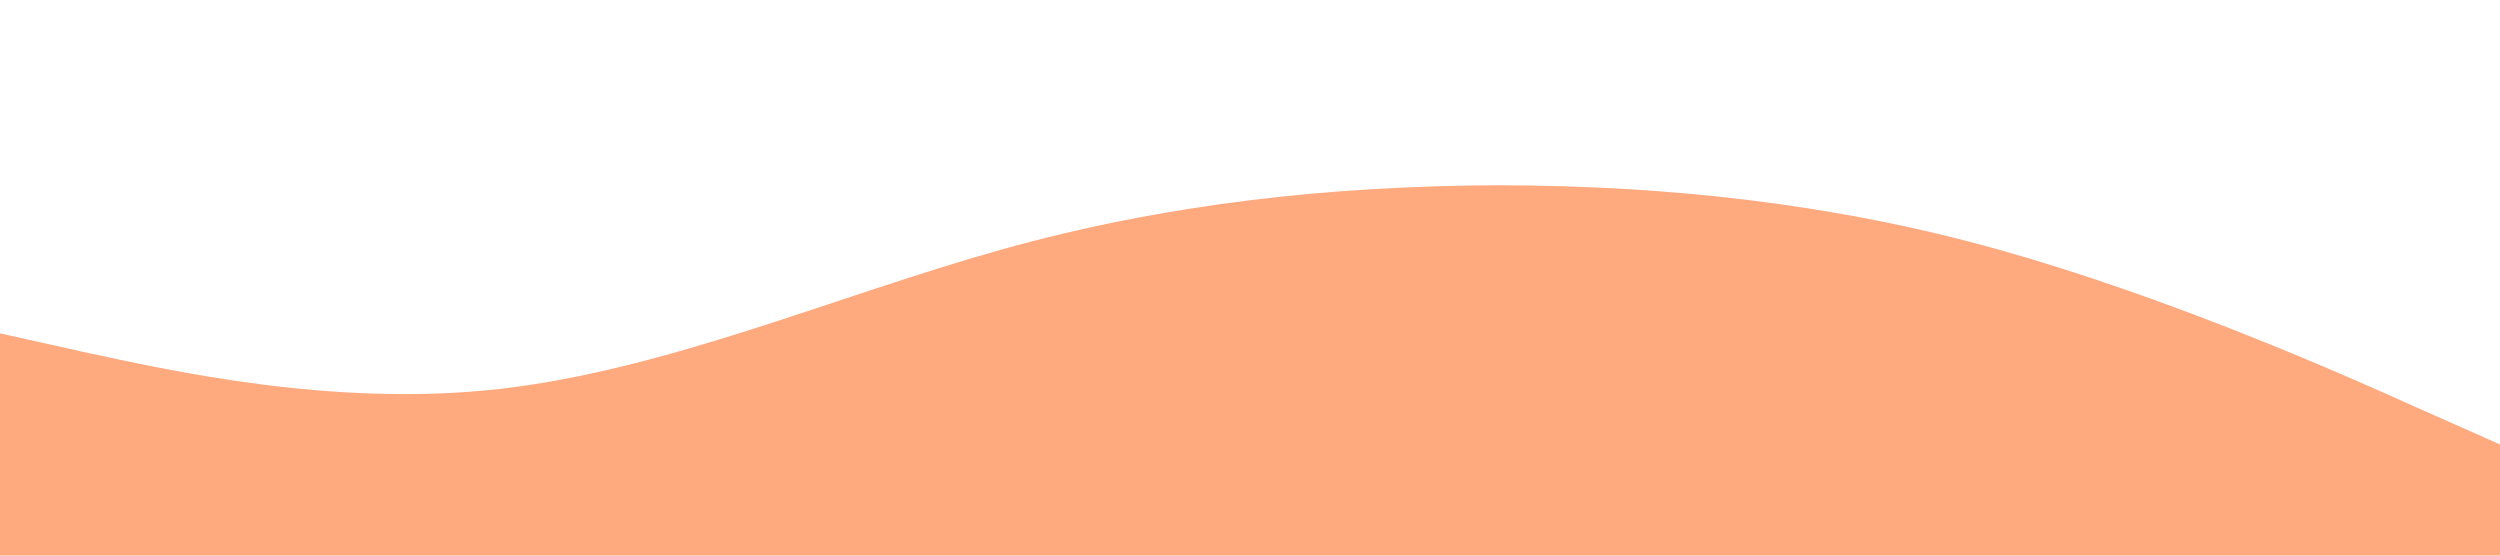 <svg xmlns="http://www.w3.org/2000/svg" viewBox="0 0 1440 320"><path fill="#ff5500" fill-opacity="0.5" d="M0,192L48,202.7C96,213,192,235,288,224C384,213,480,171,576,144C672,117,768,107,864,106.7C960,107,1056,117,1152,144C1248,171,1344,213,1392,234.7L1440,256L1440,320L1392,320C1344,320,1248,320,1152,320C1056,320,960,320,864,320C768,320,672,320,576,320C480,320,384,320,288,320C192,320,96,320,48,320L0,320Z"></path></svg>